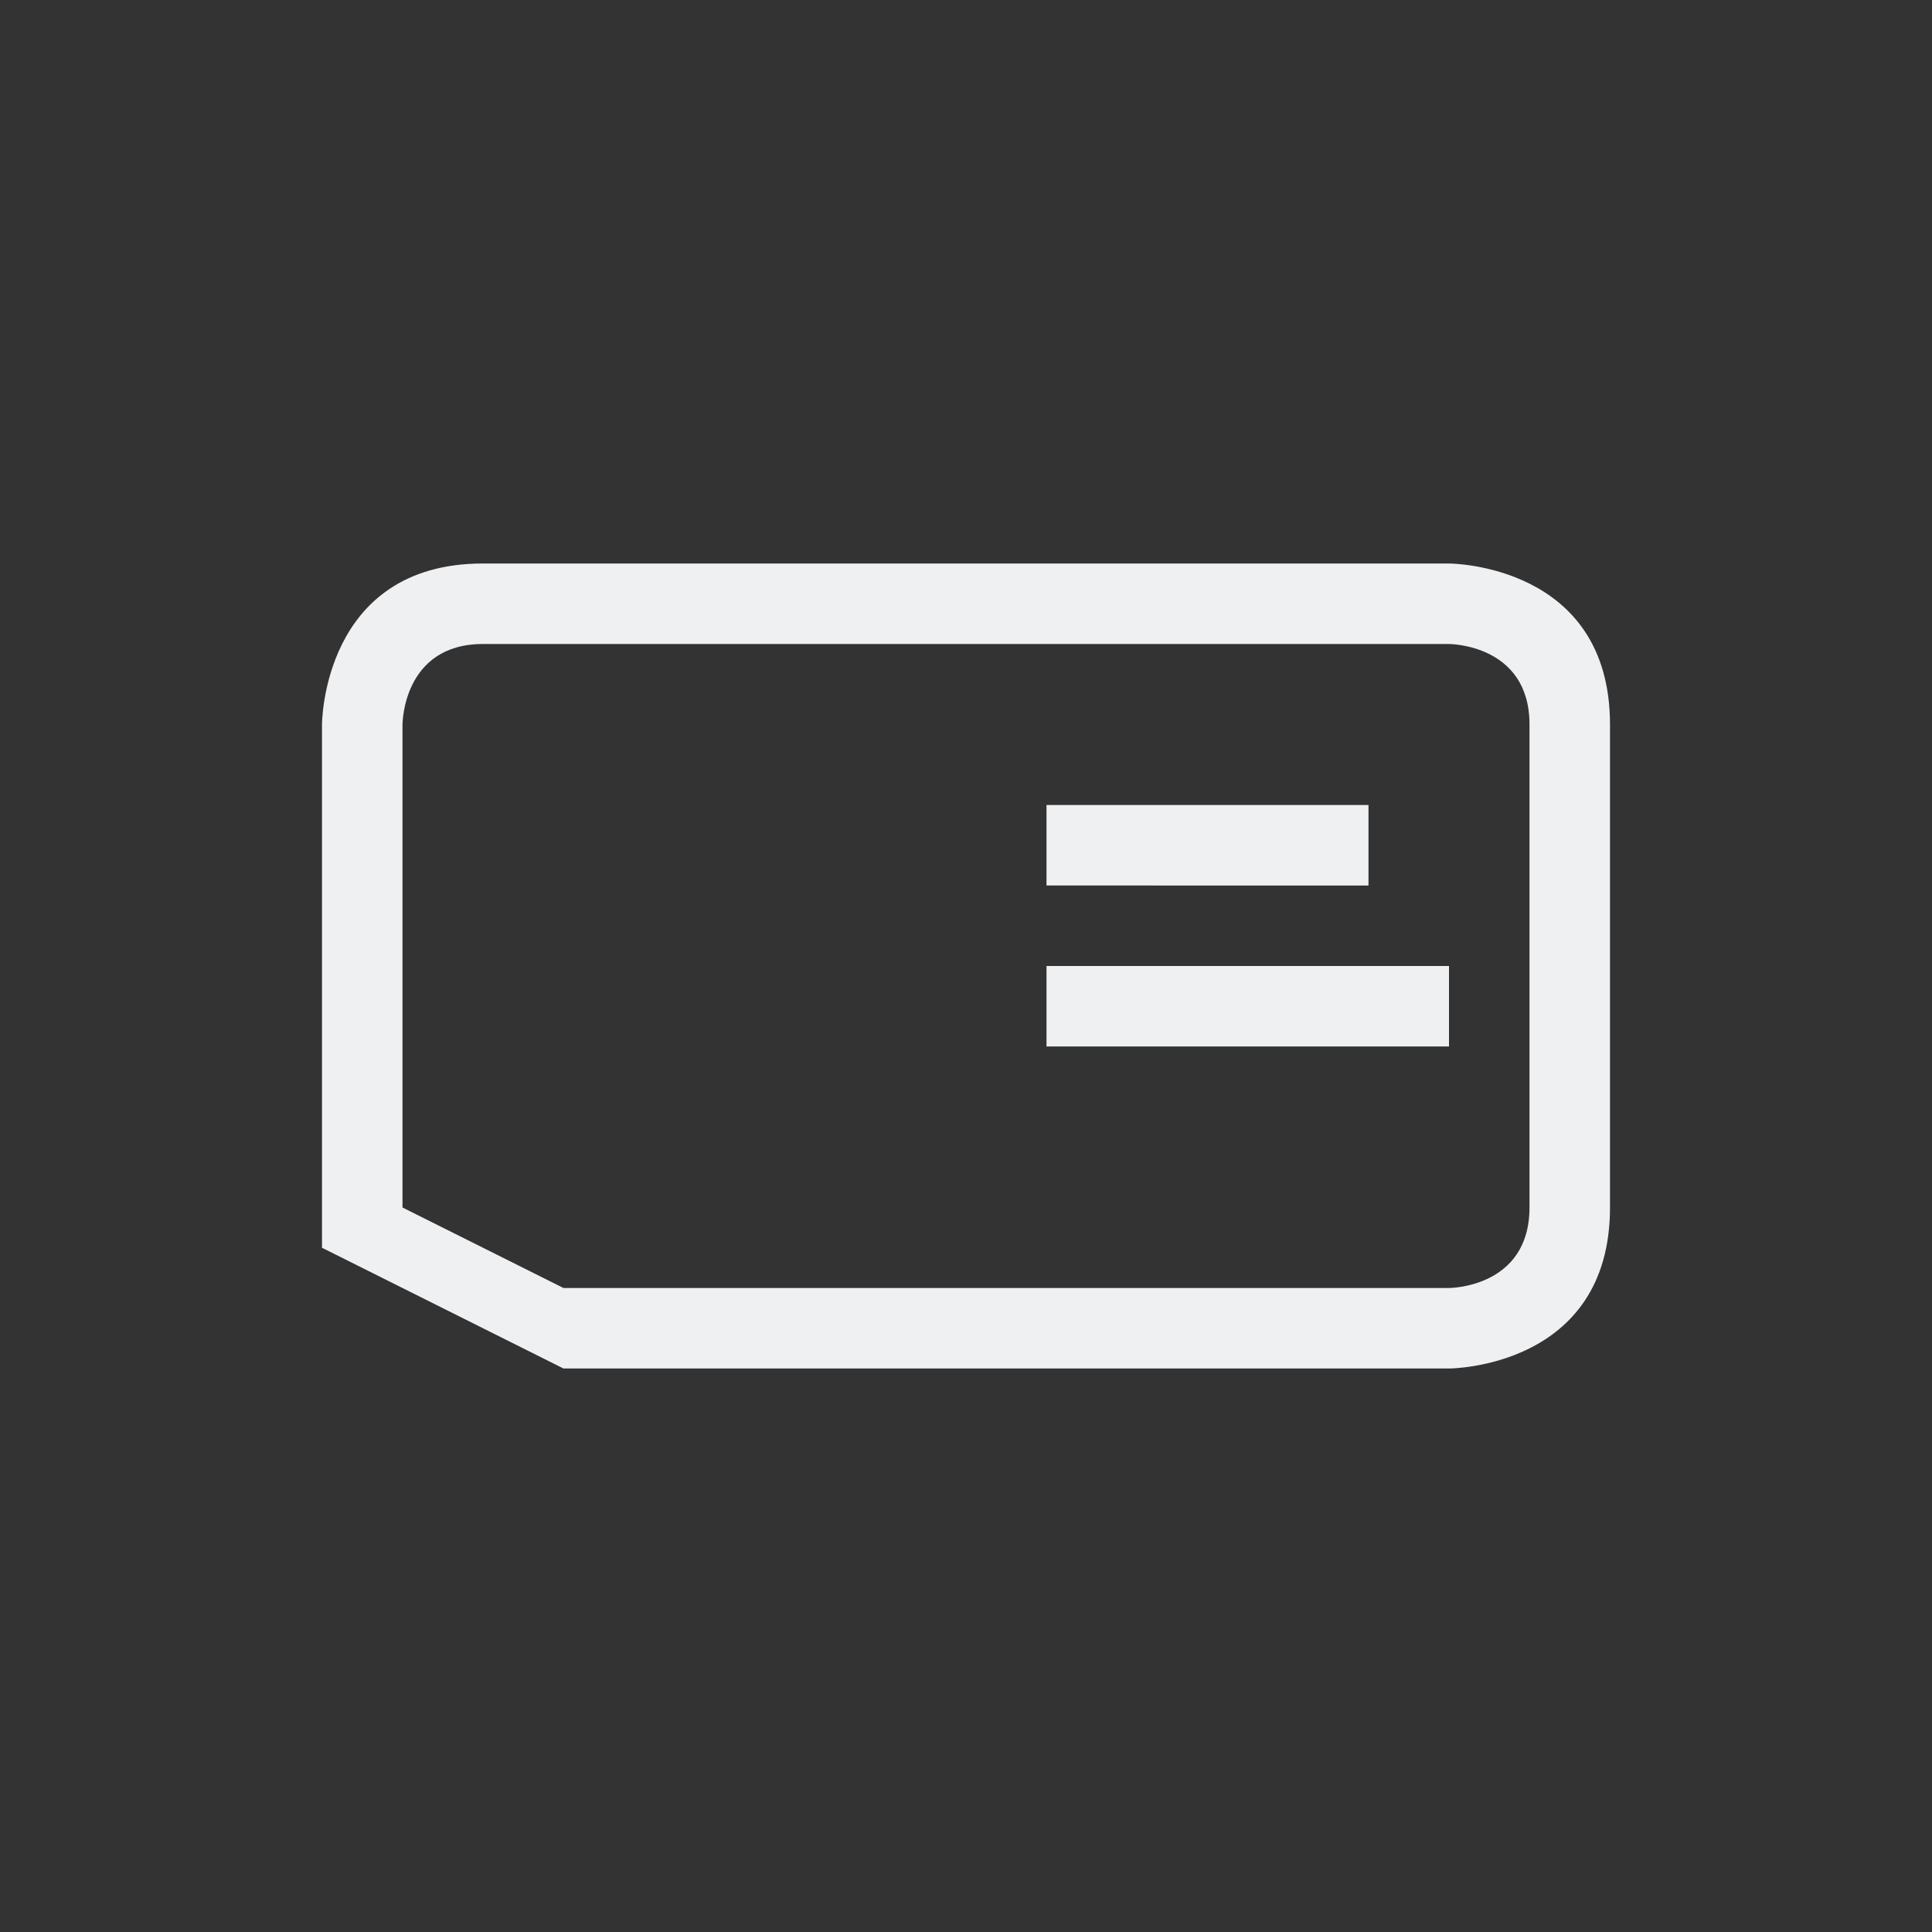 <svg xmlns="http://www.w3.org/2000/svg" viewBox="0 0 24 24" width="24" height="24">
  <rect x="0" y="0" width="24" height="24" fill="#333333" stroke="none"/>
  <defs id="defs3051">
    <style type="text/css" id="current-color-scheme">.ColorScheme-Text {color:#eff0f1;}</style>
  </defs>
  <g transform="translate(1,1)">
    <path style="fill:currentColor;fill-opacity:1;stroke:none" d="M 4,14 V 8 c 0,0 0,-1 1,-1 1,0 12,0 12,0 0,0 1,0 1,1 0,2 0,4 0,6 0,1 -1,1 -1,1 H 6 Z M 3,14.5 6,16 h 11 c 0,0 2,0 2,-2 0,-2 0,-4 0,-6 C 19,6 17,6 17,6 17,6 7,6 5,6 3,6 3,8 3,8 Z M 12,10 V 9 h 4 v 1 z m 0,2 v -1 h 5 v 1 z" class="ColorScheme-Text"/>
  </g>
</svg>
